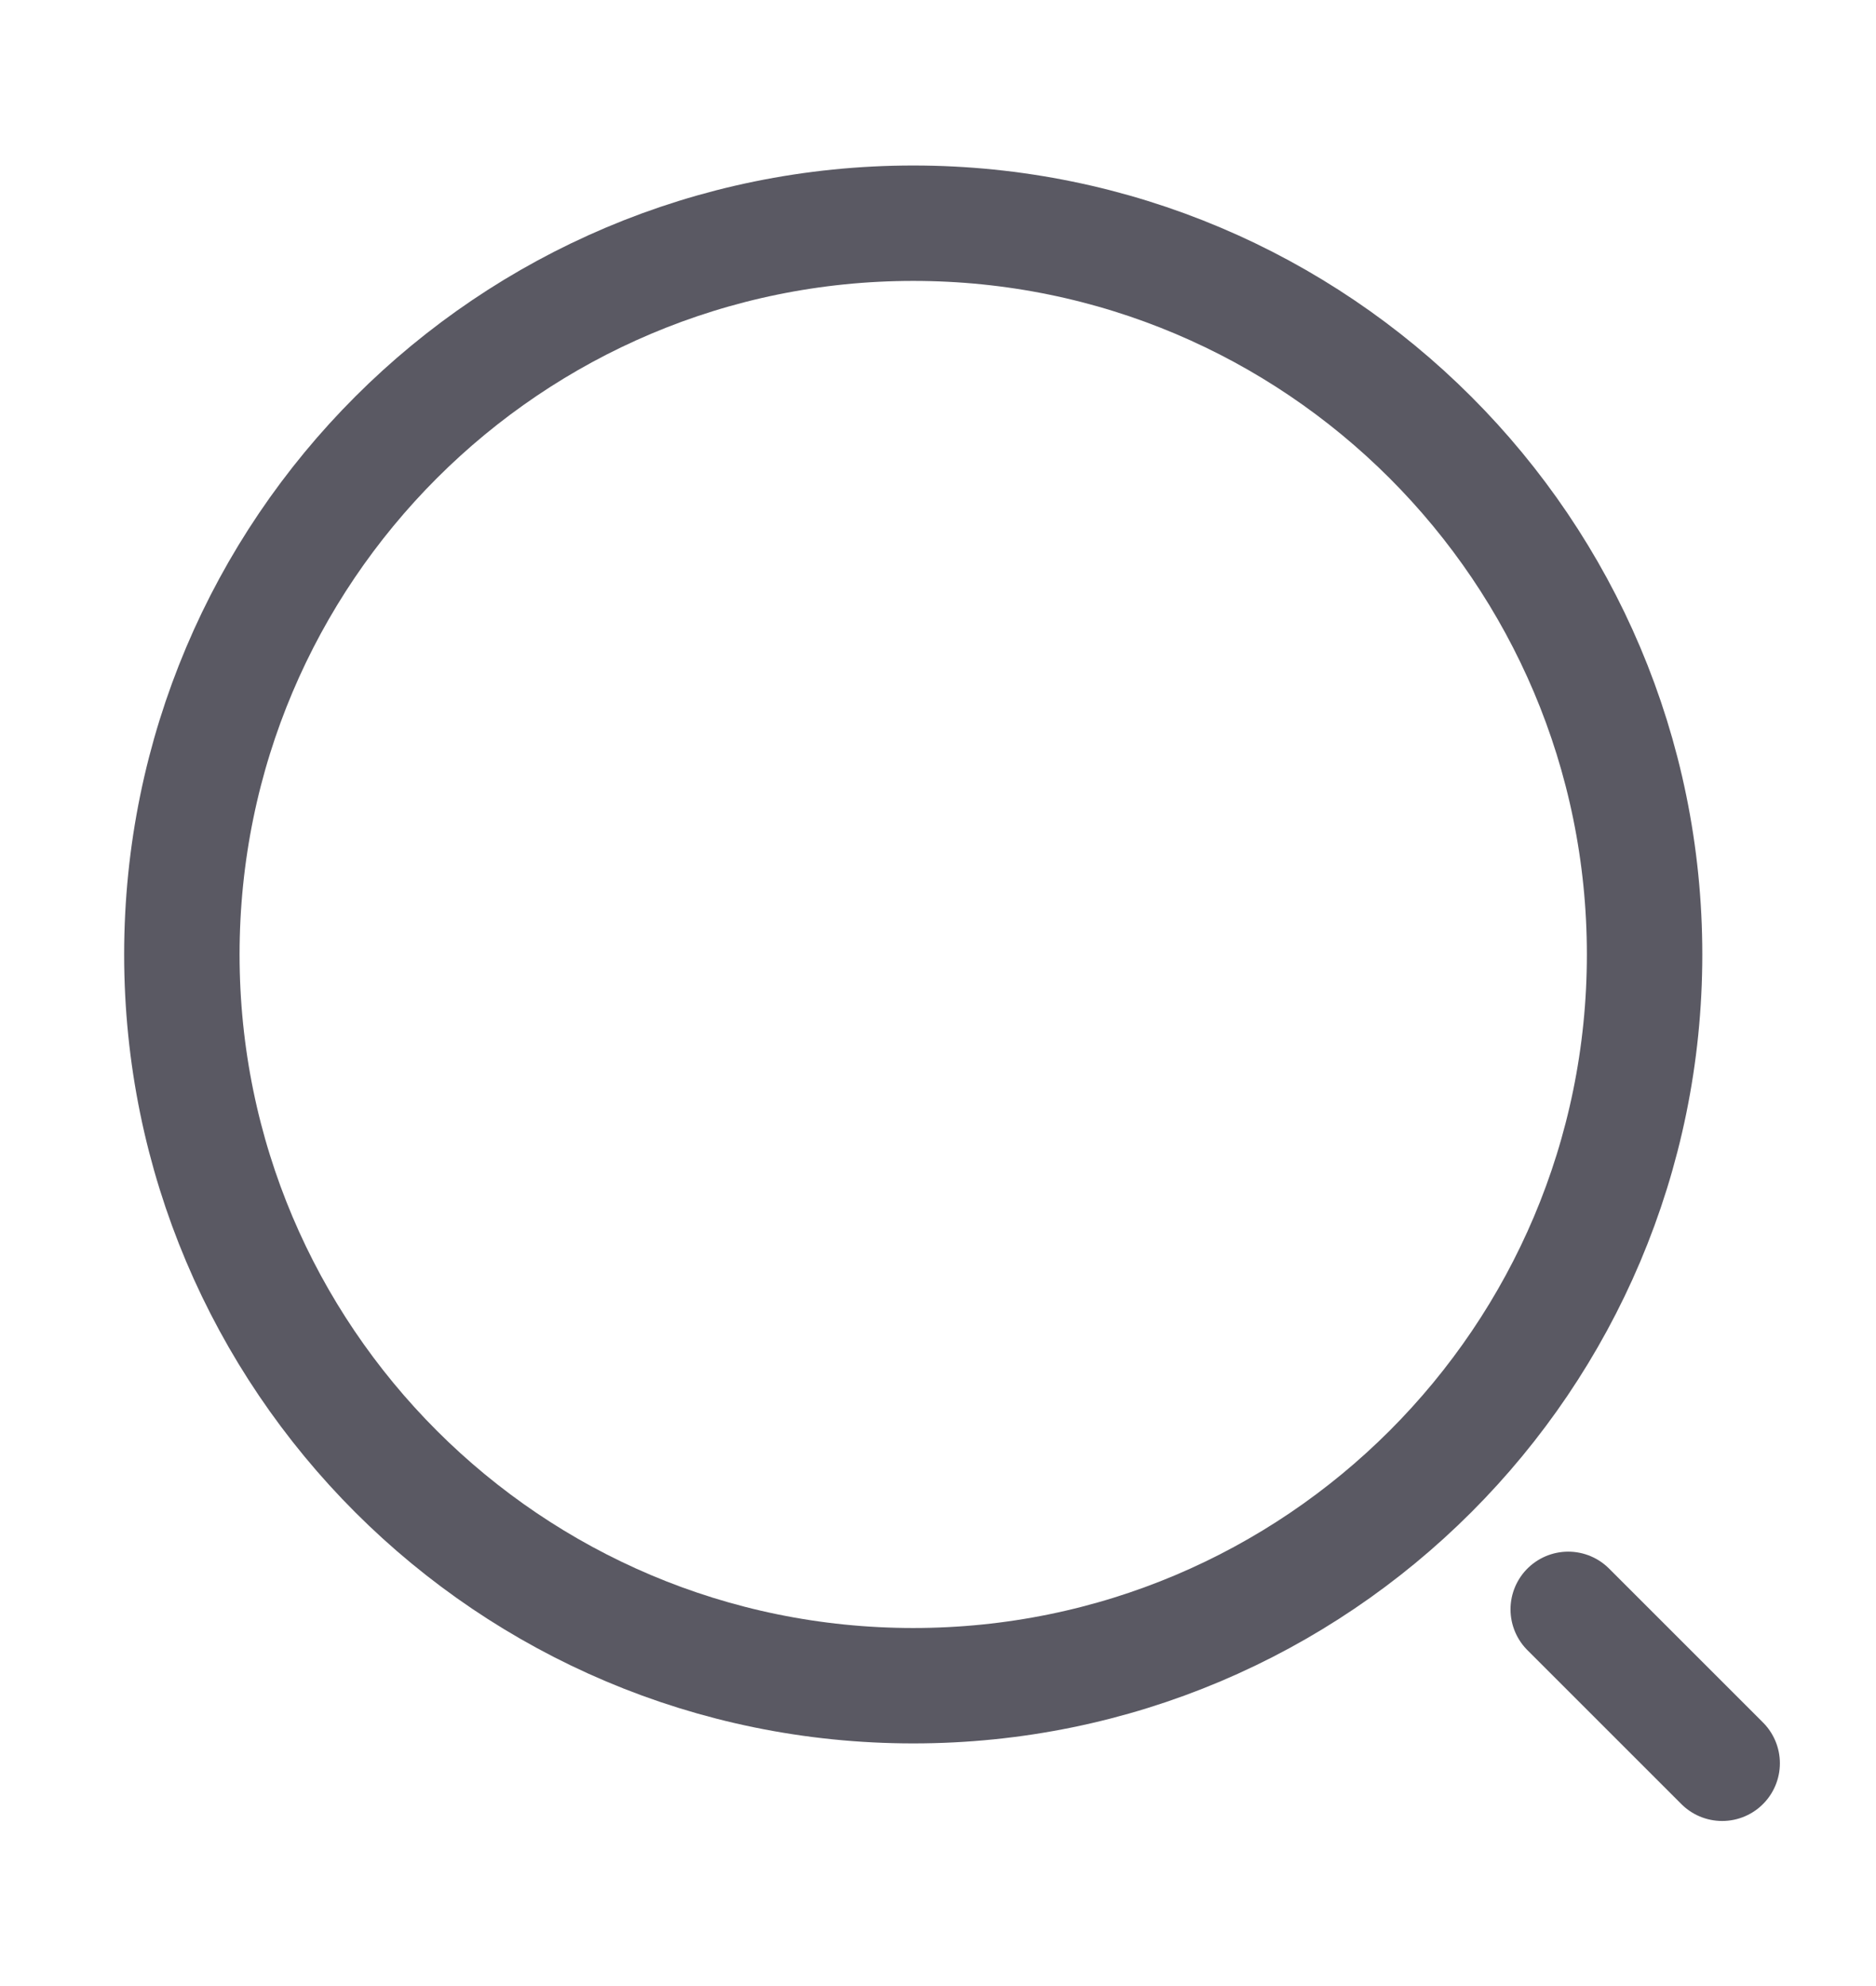 <svg width="17" height="18" viewBox="0 0 17 18" fill="none" xmlns="http://www.w3.org/2000/svg">
<path d="M8.276 15.278C11.936 15.278 14.903 12.311 14.903 8.651C14.903 4.99 11.936 2.023 8.276 2.023C4.615 2.023 1.648 4.99 1.648 8.651C1.648 12.311 4.615 15.278 8.276 15.278Z" stroke="#5A5963" stroke-width="1.046" stroke-linecap="round" stroke-linejoin="round"/>
<path d="M15.606 15.981L14.211 14.586" stroke="#5A5963" stroke-width="1.046" stroke-linecap="round" stroke-linejoin="round"/>
</svg>
